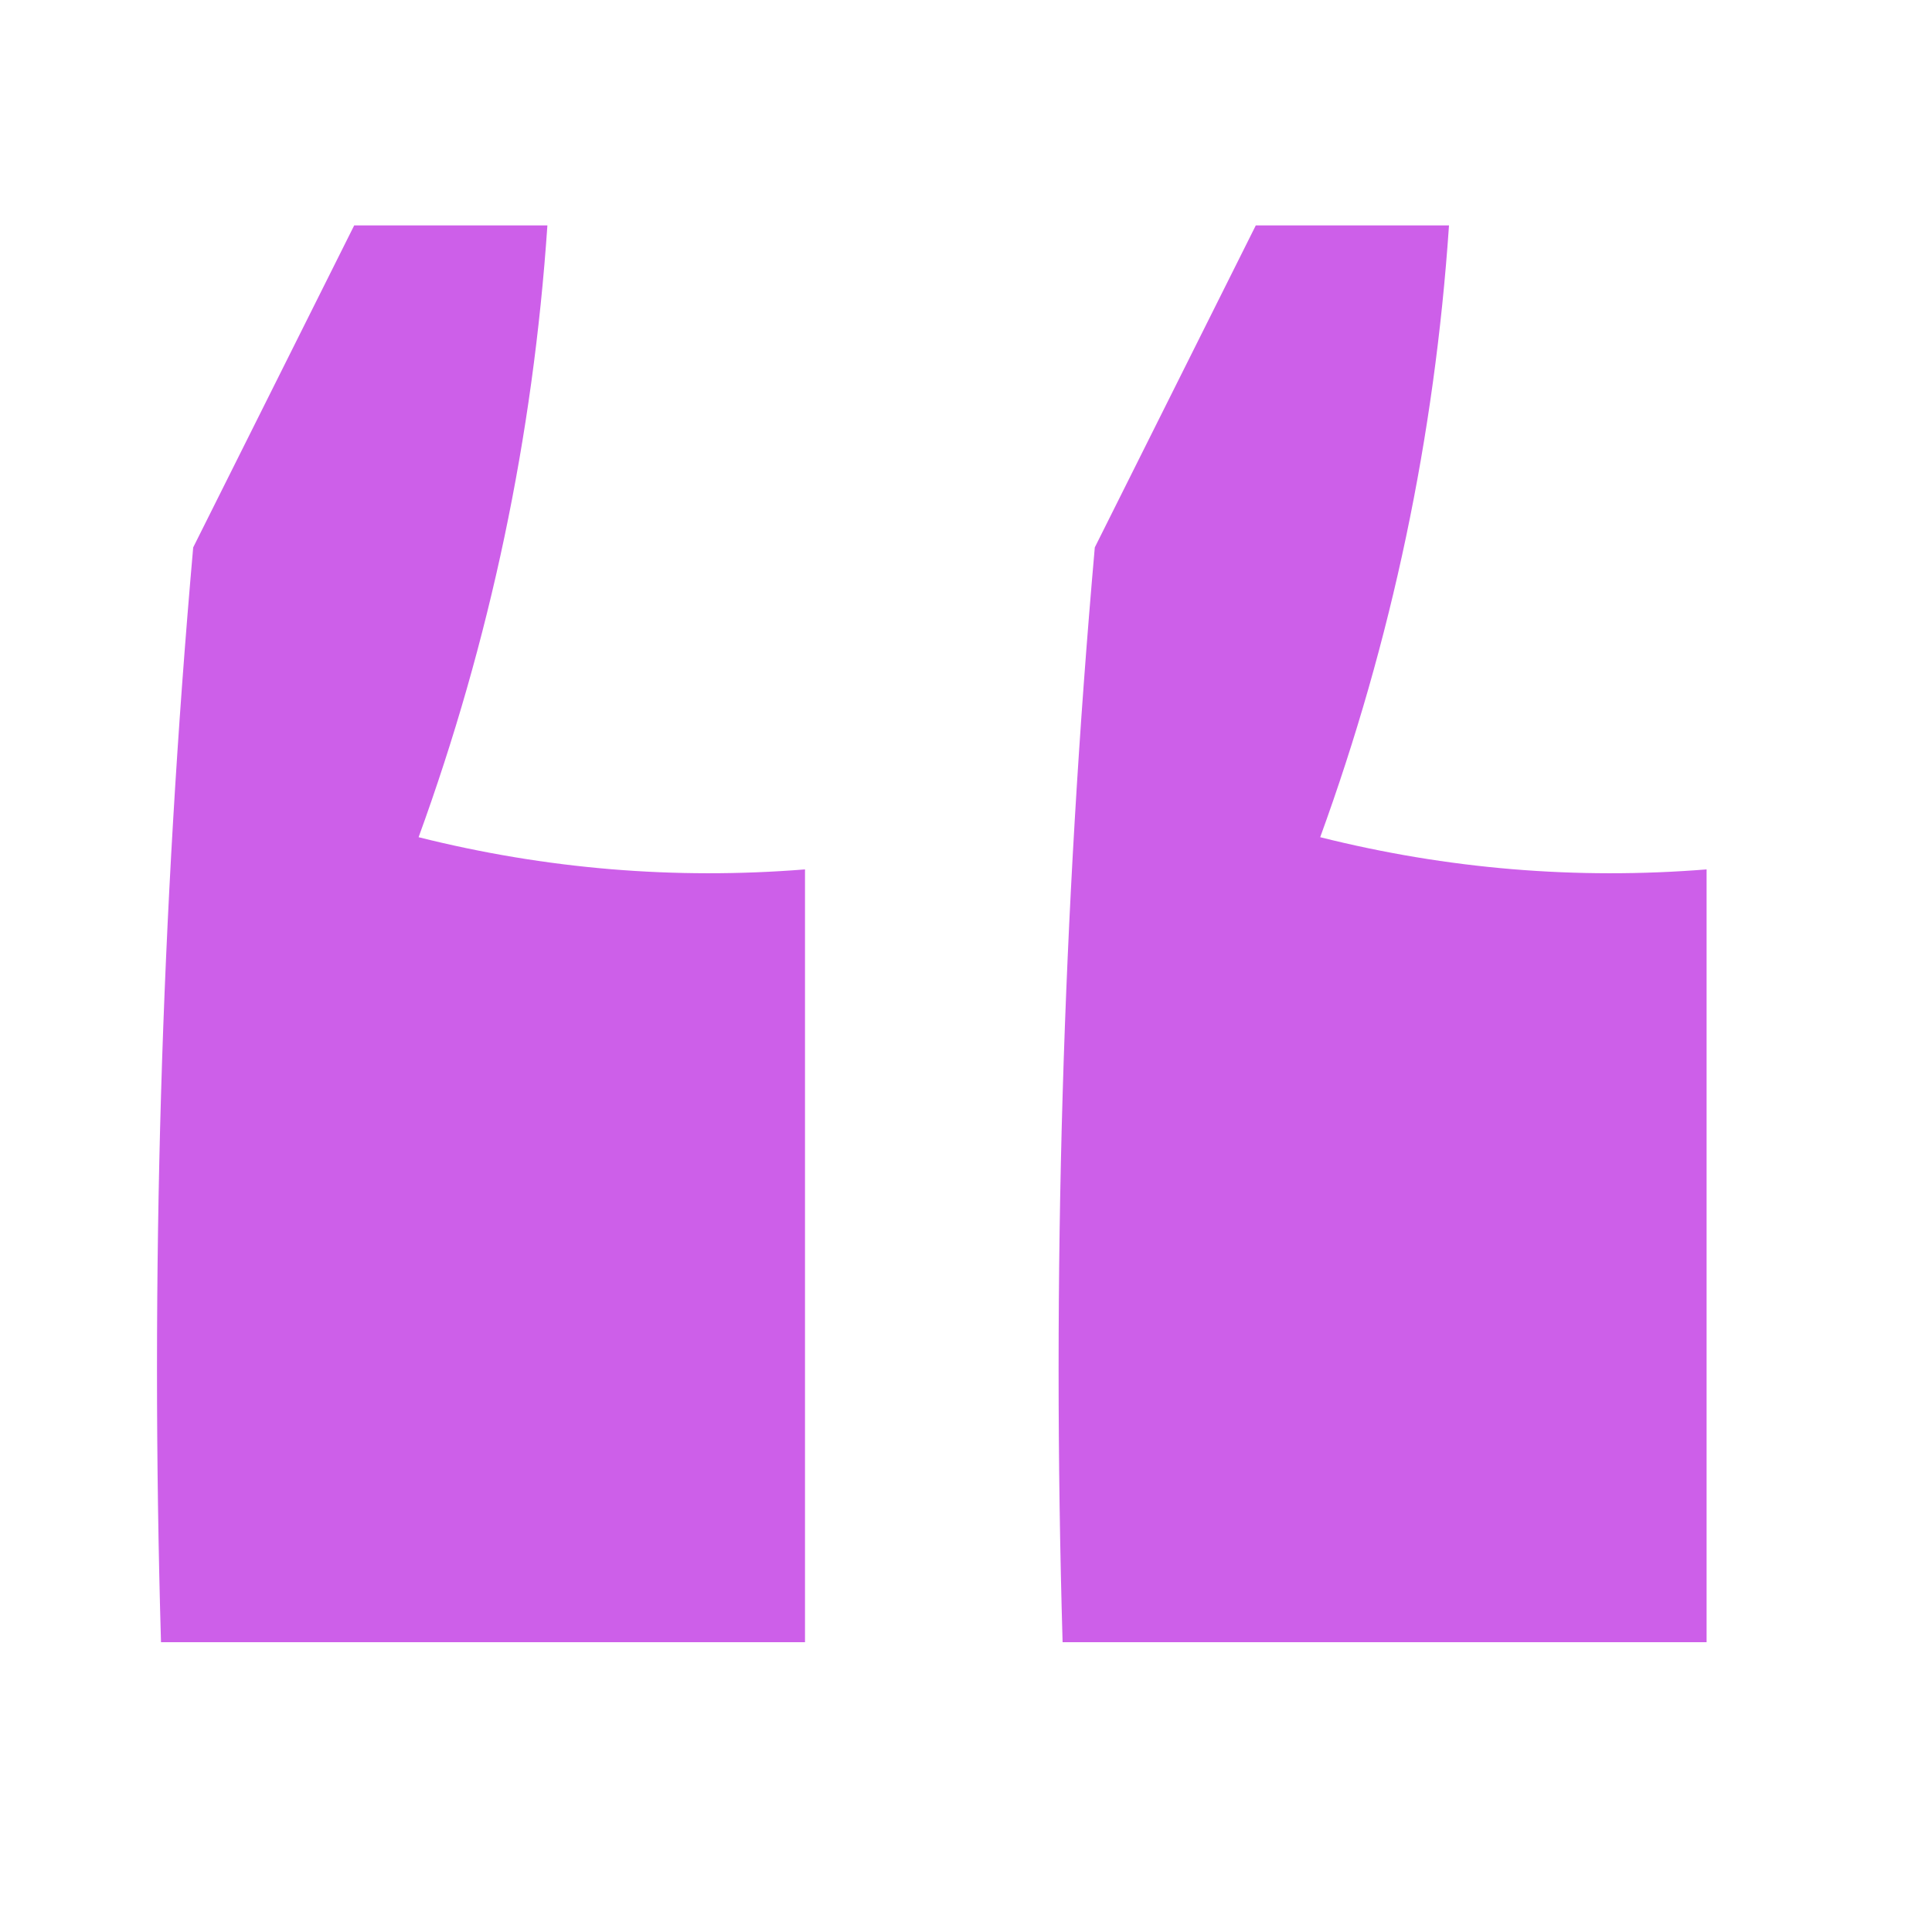 <?xml version="1.0" encoding="UTF-8"?>
<!DOCTYPE svg PUBLIC "-//W3C//DTD SVG 1.1//EN" "http://www.w3.org/Graphics/SVG/1.1/DTD/svg11.dtd">
<svg xmlns="http://www.w3.org/2000/svg" version="1.1" width="30px" height="30px" style="shape-rendering:geometricPrecision; text-rendering:geometricPrecision; image-rendering:optimizeQuality; fill-rule:evenodd; clip-rule:evenodd" xmlns:xlink="http://www.w3.org/1999/xlink">
<g><path style="opacity:0.979" fill="#cc5ce8" d="M 5.5,3.5 C 6.5,3.5 7.5,3.5 8.5,3.5C 8.277,6.784 7.61,9.951 6.5,13C 8.473,13.495 10.473,13.662 12.5,13.5C 12.5,17.5 12.5,21.5 12.5,25.5C 9.167,25.5 5.833,25.5 2.5,25.5C 2.334,19.824 2.501,14.157 3,8.5C 3.847,6.807 4.68,5.14 5.5,3.5 Z"/></g>
<g><path style="opacity:0.979" fill="#cc5ce8" d="M 19.5,3.5 C 20.5,3.5 21.5,3.5 22.5,3.5C 22.277,6.784 21.61,9.951 20.5,13C 22.473,13.495 24.473,13.662 26.5,13.5C 26.5,17.5 26.5,21.5 26.5,25.5C 23.167,25.5 19.833,25.5 16.5,25.5C 16.334,19.824 16.501,14.157 17,8.5C 17.847,6.807 18.68,5.14 19.5,3.5 Z"/></g>
</svg>
